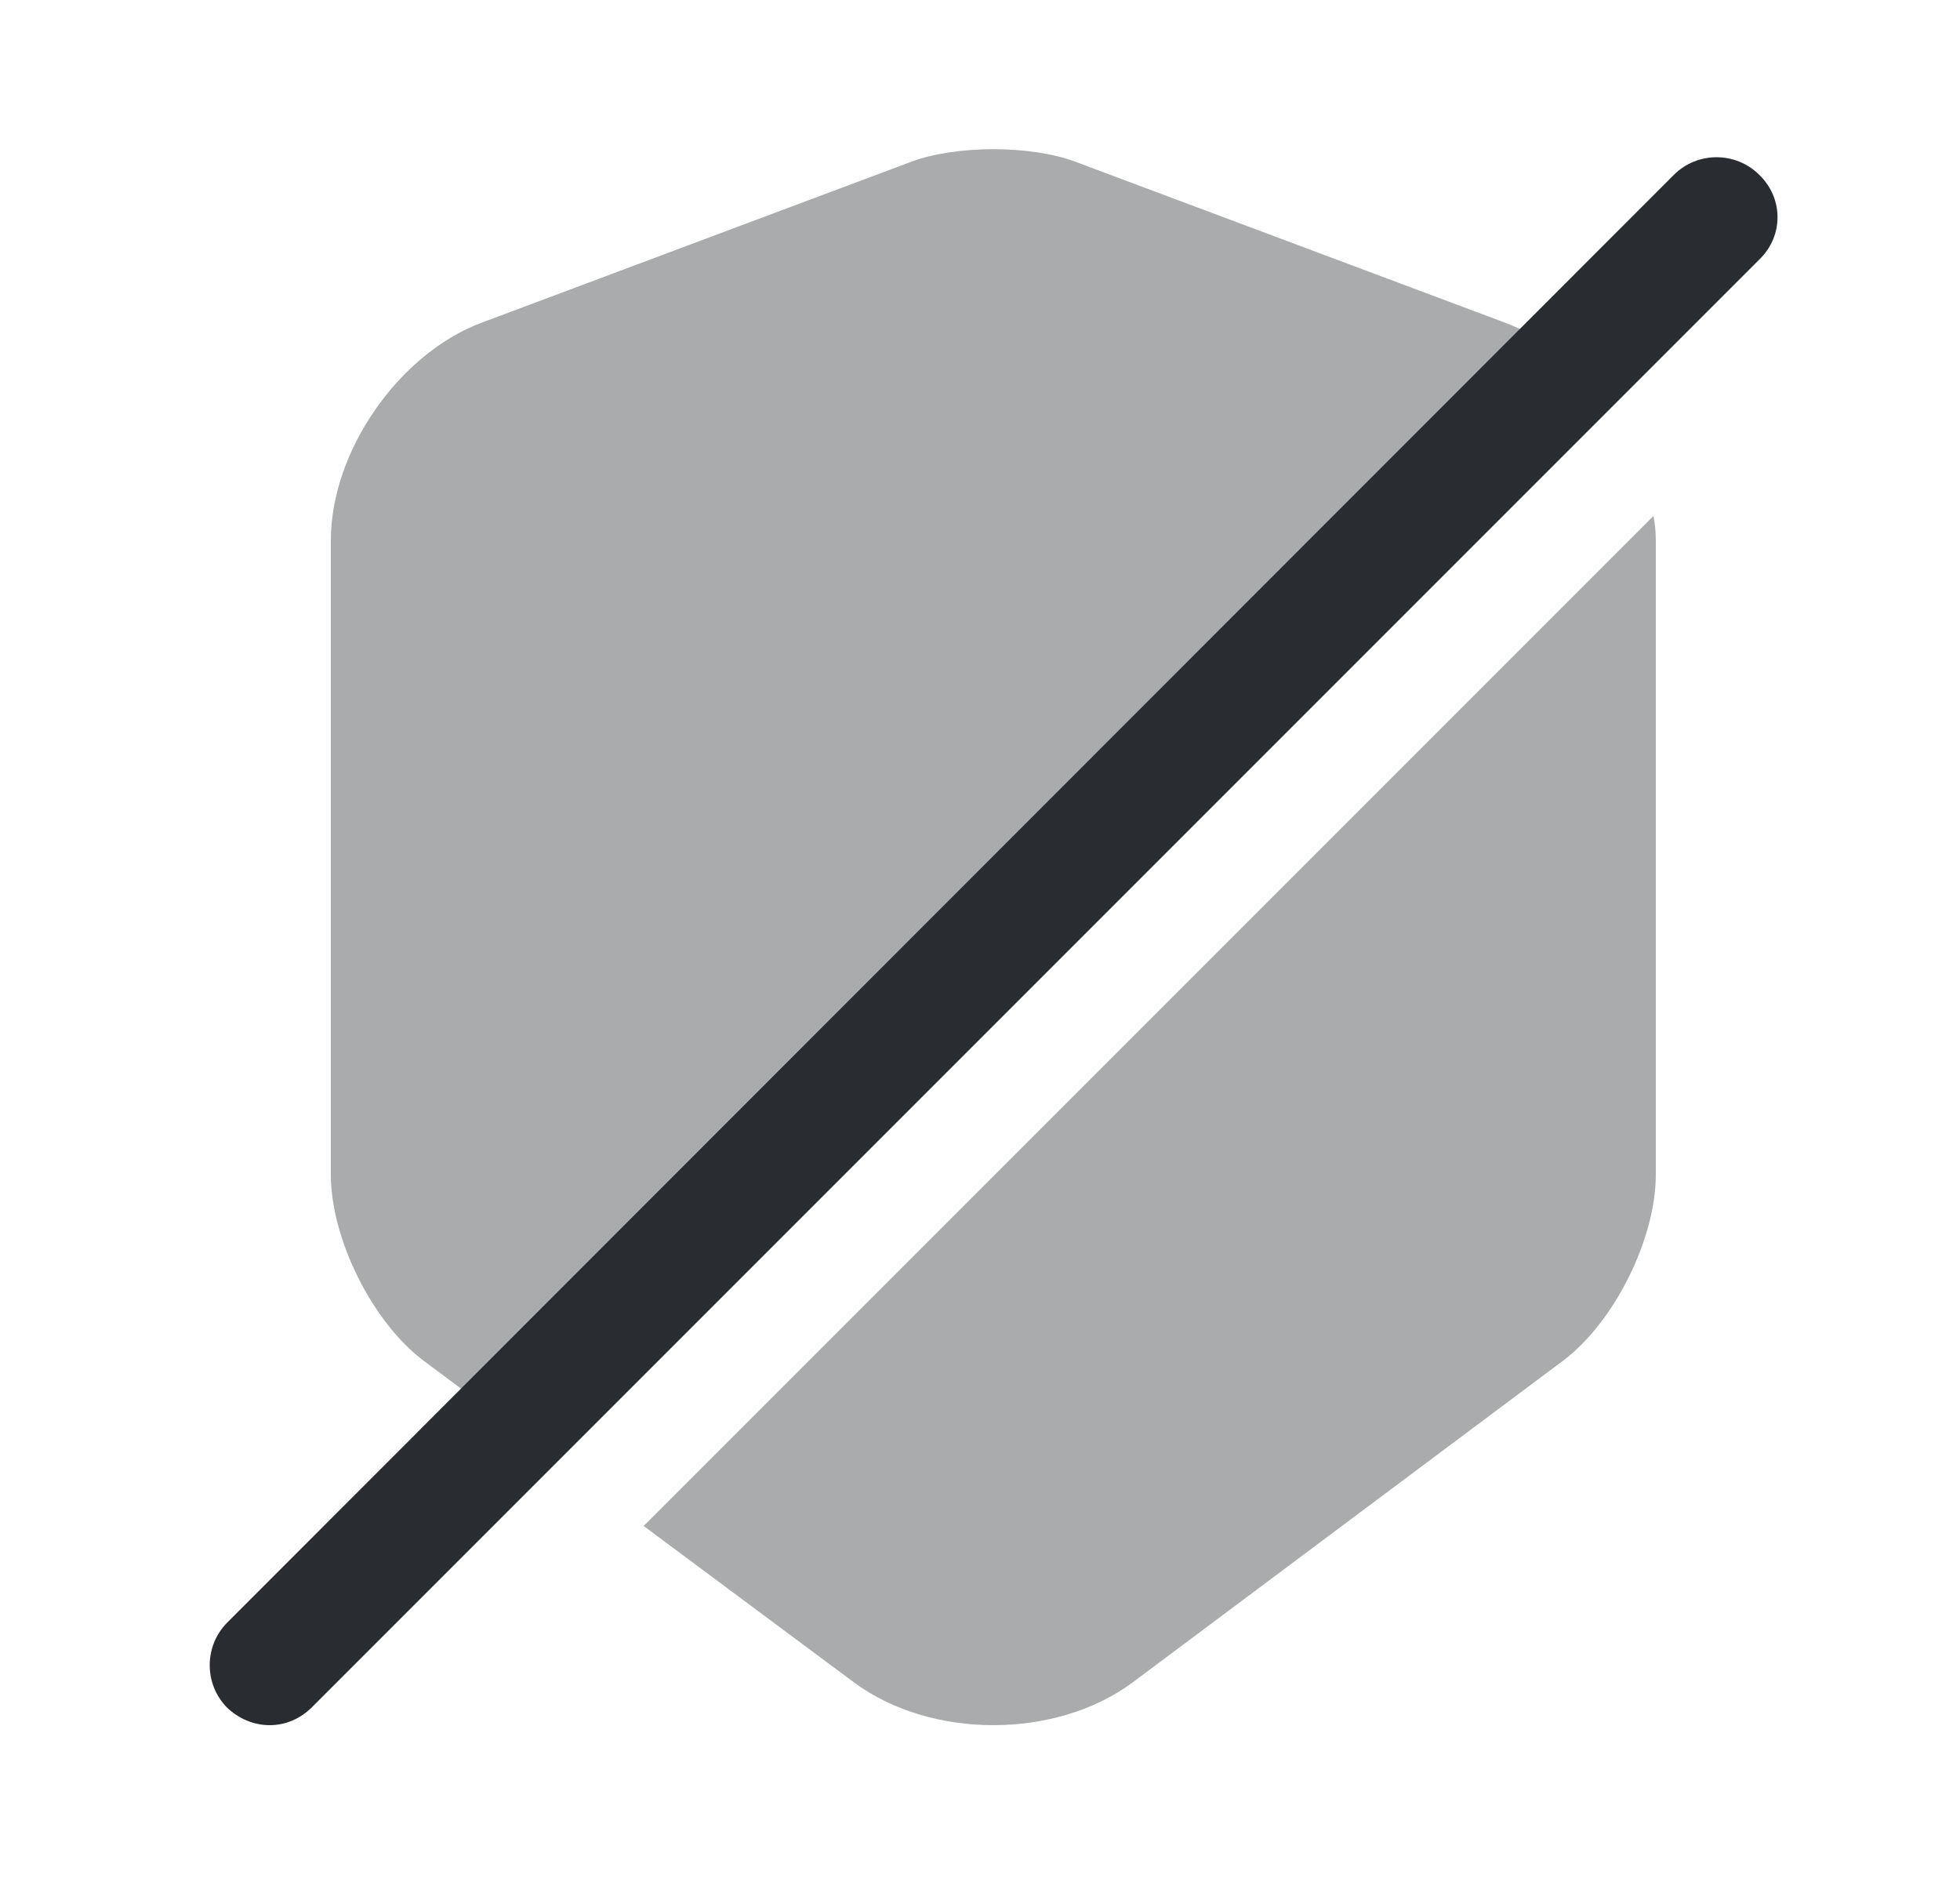 <svg width="25" height="24" viewBox="0 0 25 24" fill="none" xmlns="http://www.w3.org/2000/svg">
<path opacity="0.4" d="M20.03 4.64L6.5 18.17L5.4 17.35C4.75 16.86 4.22 15.8 4.22 14.98V6.89C4.22 5.76 5.08 4.52 6.13 4.12L11.63 2.06C12.2 1.85 13.14 1.85 13.71 2.06L19.21 4.12C19.5 4.23 19.78 4.41 20.03 4.64Z" fill="#292D32"/>
<path opacity="0.4" d="M21.12 6.89V14.98C21.12 15.8 20.59 16.86 19.94 17.35L14.44 21.46C13.46 22.18 11.88 22.18 10.9 21.46L8.21 19.46L21.09 6.58C21.11 6.68 21.12 6.79 21.12 6.89Z" fill="#292D32"/>
<path d="M22.44 2.23C22.14 1.93 21.65 1.93 21.35 2.23L2.9 20.69C2.6 20.99 2.6 21.48 2.9 21.78C3.05 21.92 3.24 22 3.44 22C3.64 22 3.83 21.92 3.98 21.77L22.44 3.31C22.75 3.01 22.75 2.53 22.44 2.23Z" fill="#292D32"/>
</svg>
